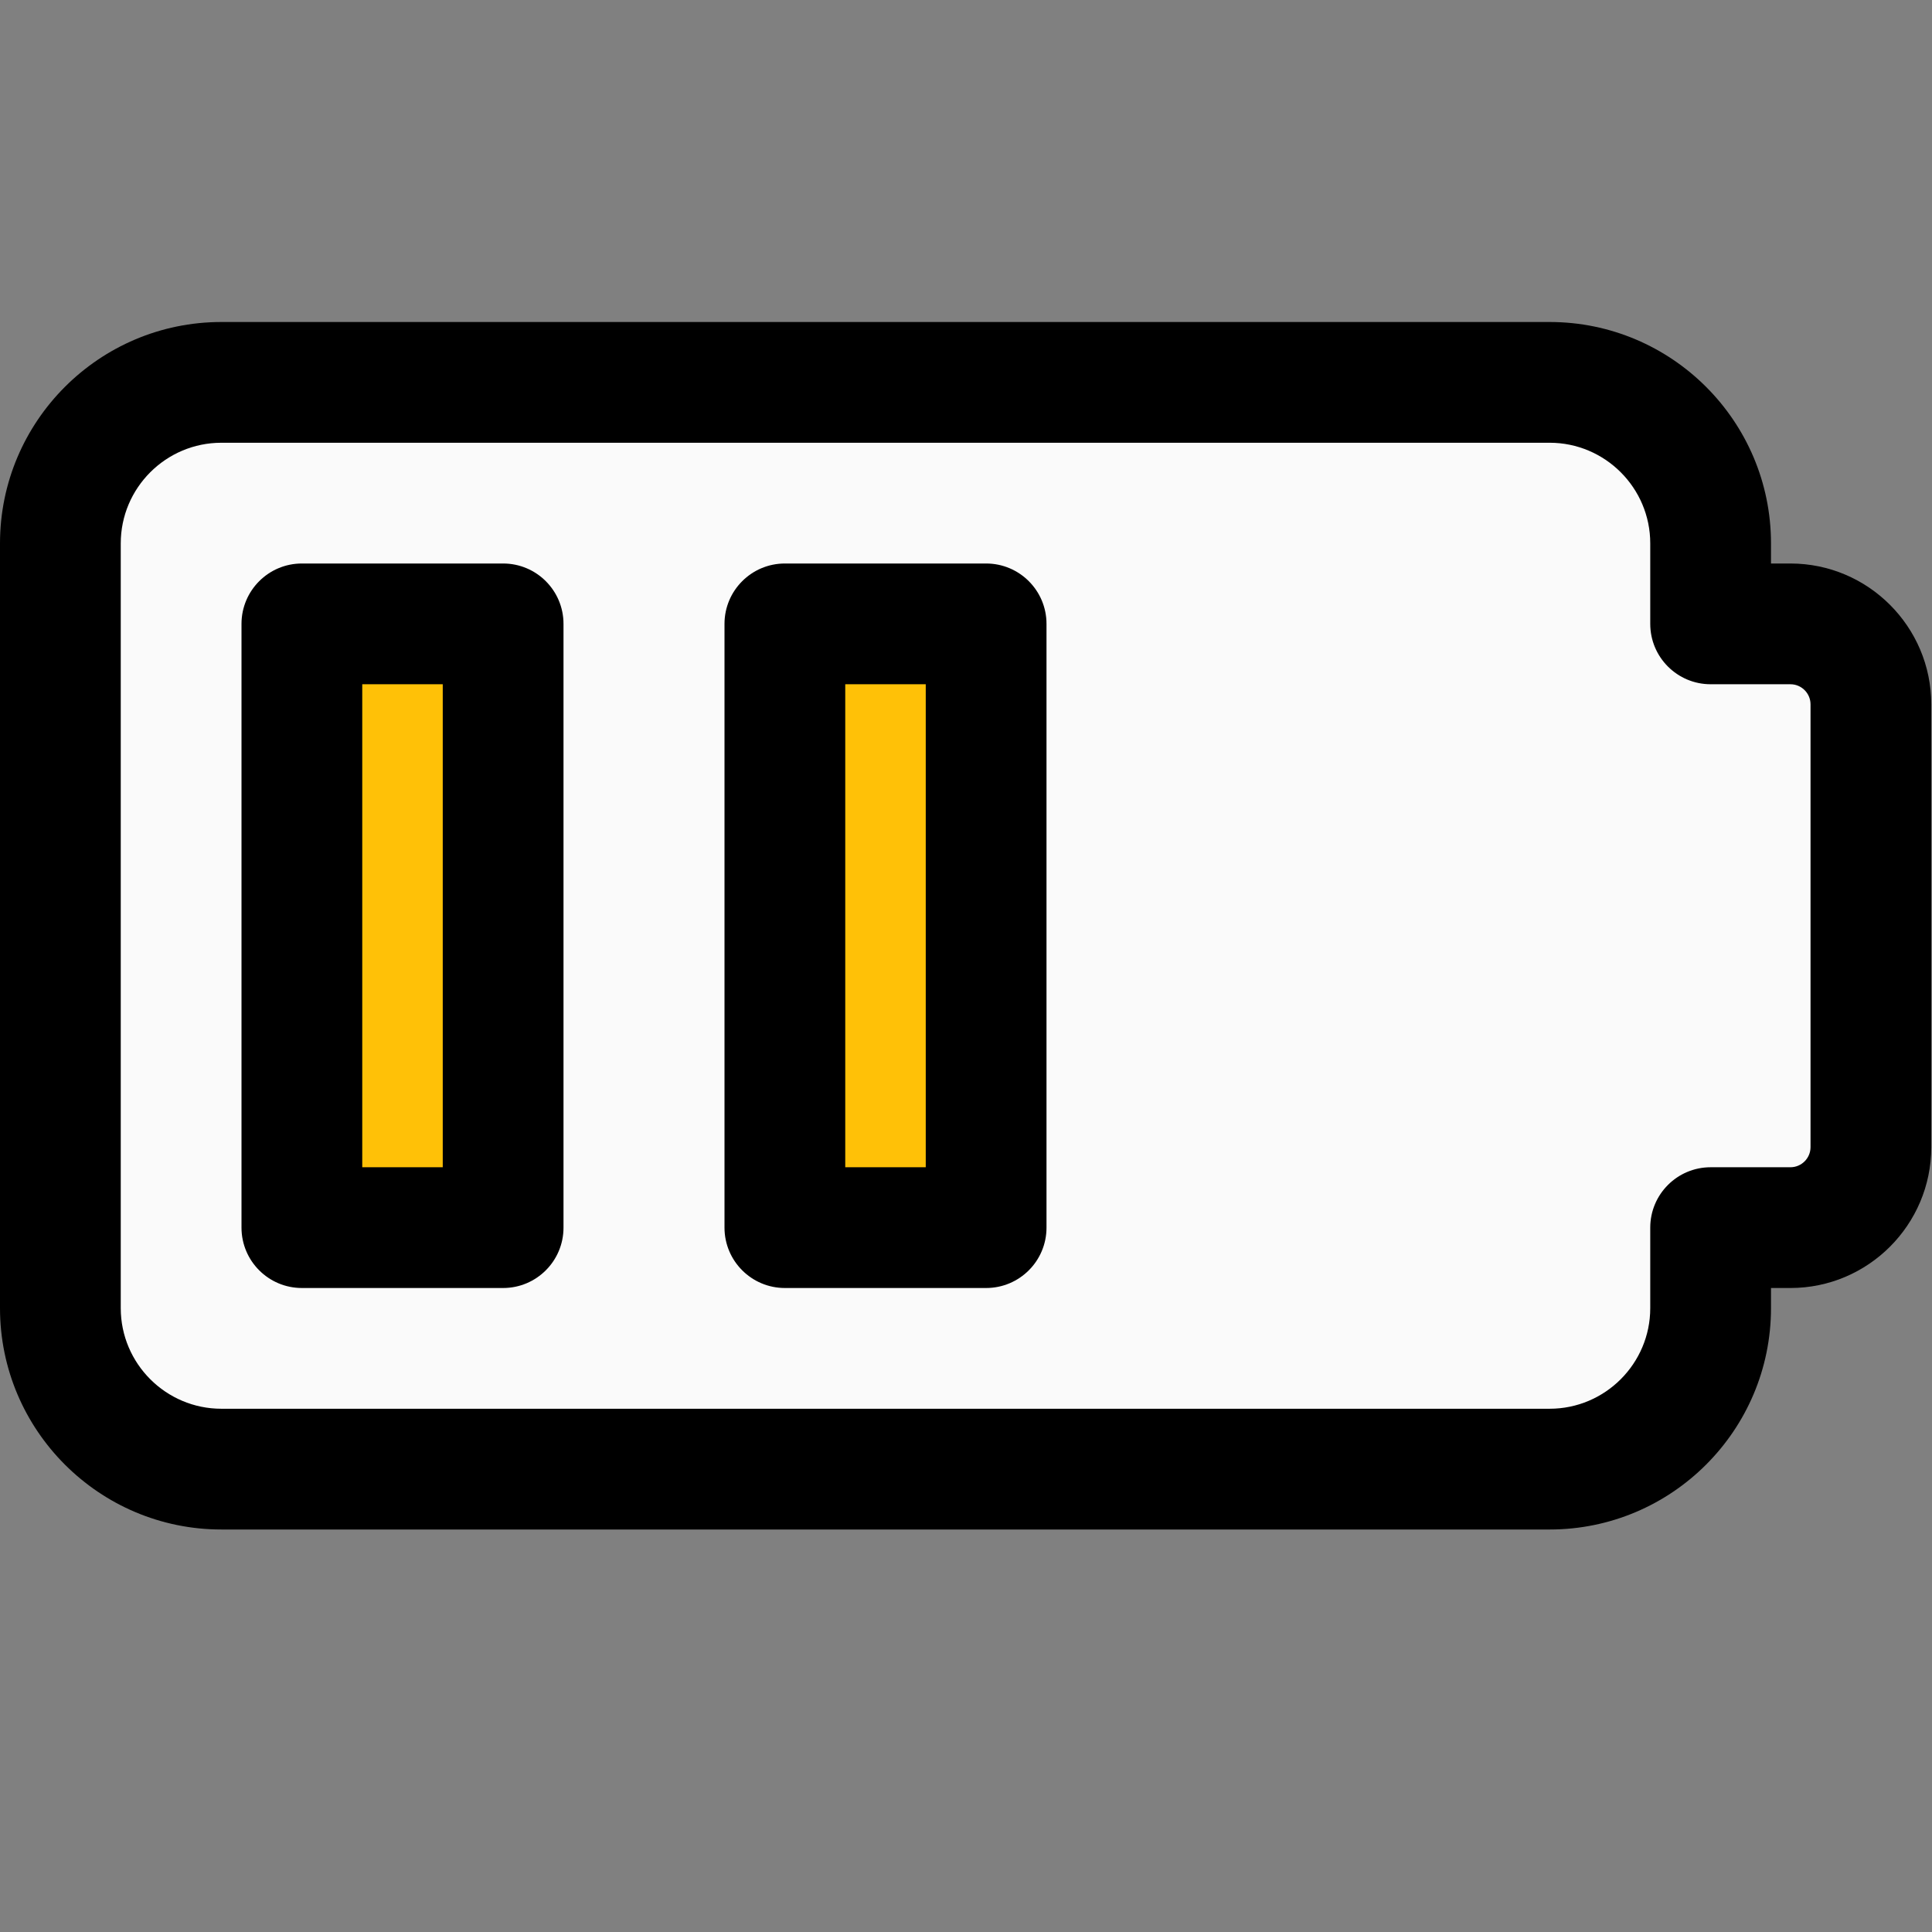 <svg id="regular" enable-background="new 0 0 24 24" height="512" viewBox="0 0 24 24" width="512" xmlns="http://www.w3.org/2000/svg"><rect x="0" y="0" width="24" height="24" fill="#808080" stroke="none"/><path d="m21.25 15.25v1c0 1.105-.895 2-2 2h-16.5c-1.105 0-2-.895-2-2v-9.5c0-1.105.895-2 2-2h16.5c1.105 0 2 .895 2 2v1h1c.552 0 1 .448 1 1v5.5c0 .552-.448 1-1 1z" fill="#fafafa"/><path d="m6.016 7.844h-2.032c-.336 0-.609.273-.609.609v6.094c0 .336.273.609.609.609h2.031c.336 0 .609-.273.609-.609v-6.094c.001-.336-.272-.609-.608-.609z" fill="#ffc107"/><path d="m12.016 7.844h-2.032c-.336 0-.609.273-.609.609v6.094c0 .336.273.609.609.609h2.031c.336 0 .609-.273.609-.609v-6.094c.001-.336-.272-.609-.608-.609z" fill="#ffc107"/><path d="m19.25 19h-16.5c-1.517 0-2.75-1.233-2.75-2.75v-9.5c0-1.517 1.233-2.75 2.75-2.75h16.5c1.517 0 2.75 1.233 2.75 2.75v.25h.241c.965 0 1.75.785 1.75 1.75v5.5c0 .965-.785 1.75-1.75 1.75h-.241v.25c0 1.517-1.233 2.75-2.75 2.75zm-16.5-13.5c-.689 0-1.25.561-1.25 1.25v9.5c0 .689.561 1.25 1.25 1.25h16.5c.689 0 1.25-.561 1.25-1.25v-1c0-.414.336-.75.75-.75h.991c.138 0 .25-.112.25-.25v-5.5c0-.138-.112-.25-.25-.25h-.991c-.414 0-.75-.336-.75-.75v-1c0-.689-.561-1.25-1.25-1.25z"/><path d="m6.25 16h-2.5c-.414 0-.75-.336-.75-.75v-7.5c0-.414.336-.75.75-.75h2.5c.414 0 .75.336.75.75v7.5c0 .414-.336.75-.75.75zm-1.75-1.5h1v-6h-1z"/><path d="m12.25 16h-2.5c-.414 0-.75-.336-.75-.75v-7.5c0-.414.336-.75.75-.75h2.5c.414 0 .75.336.75.75v7.5c0 .414-.336.75-.75.75zm-1.75-1.5h1v-6h-1z"/></svg>